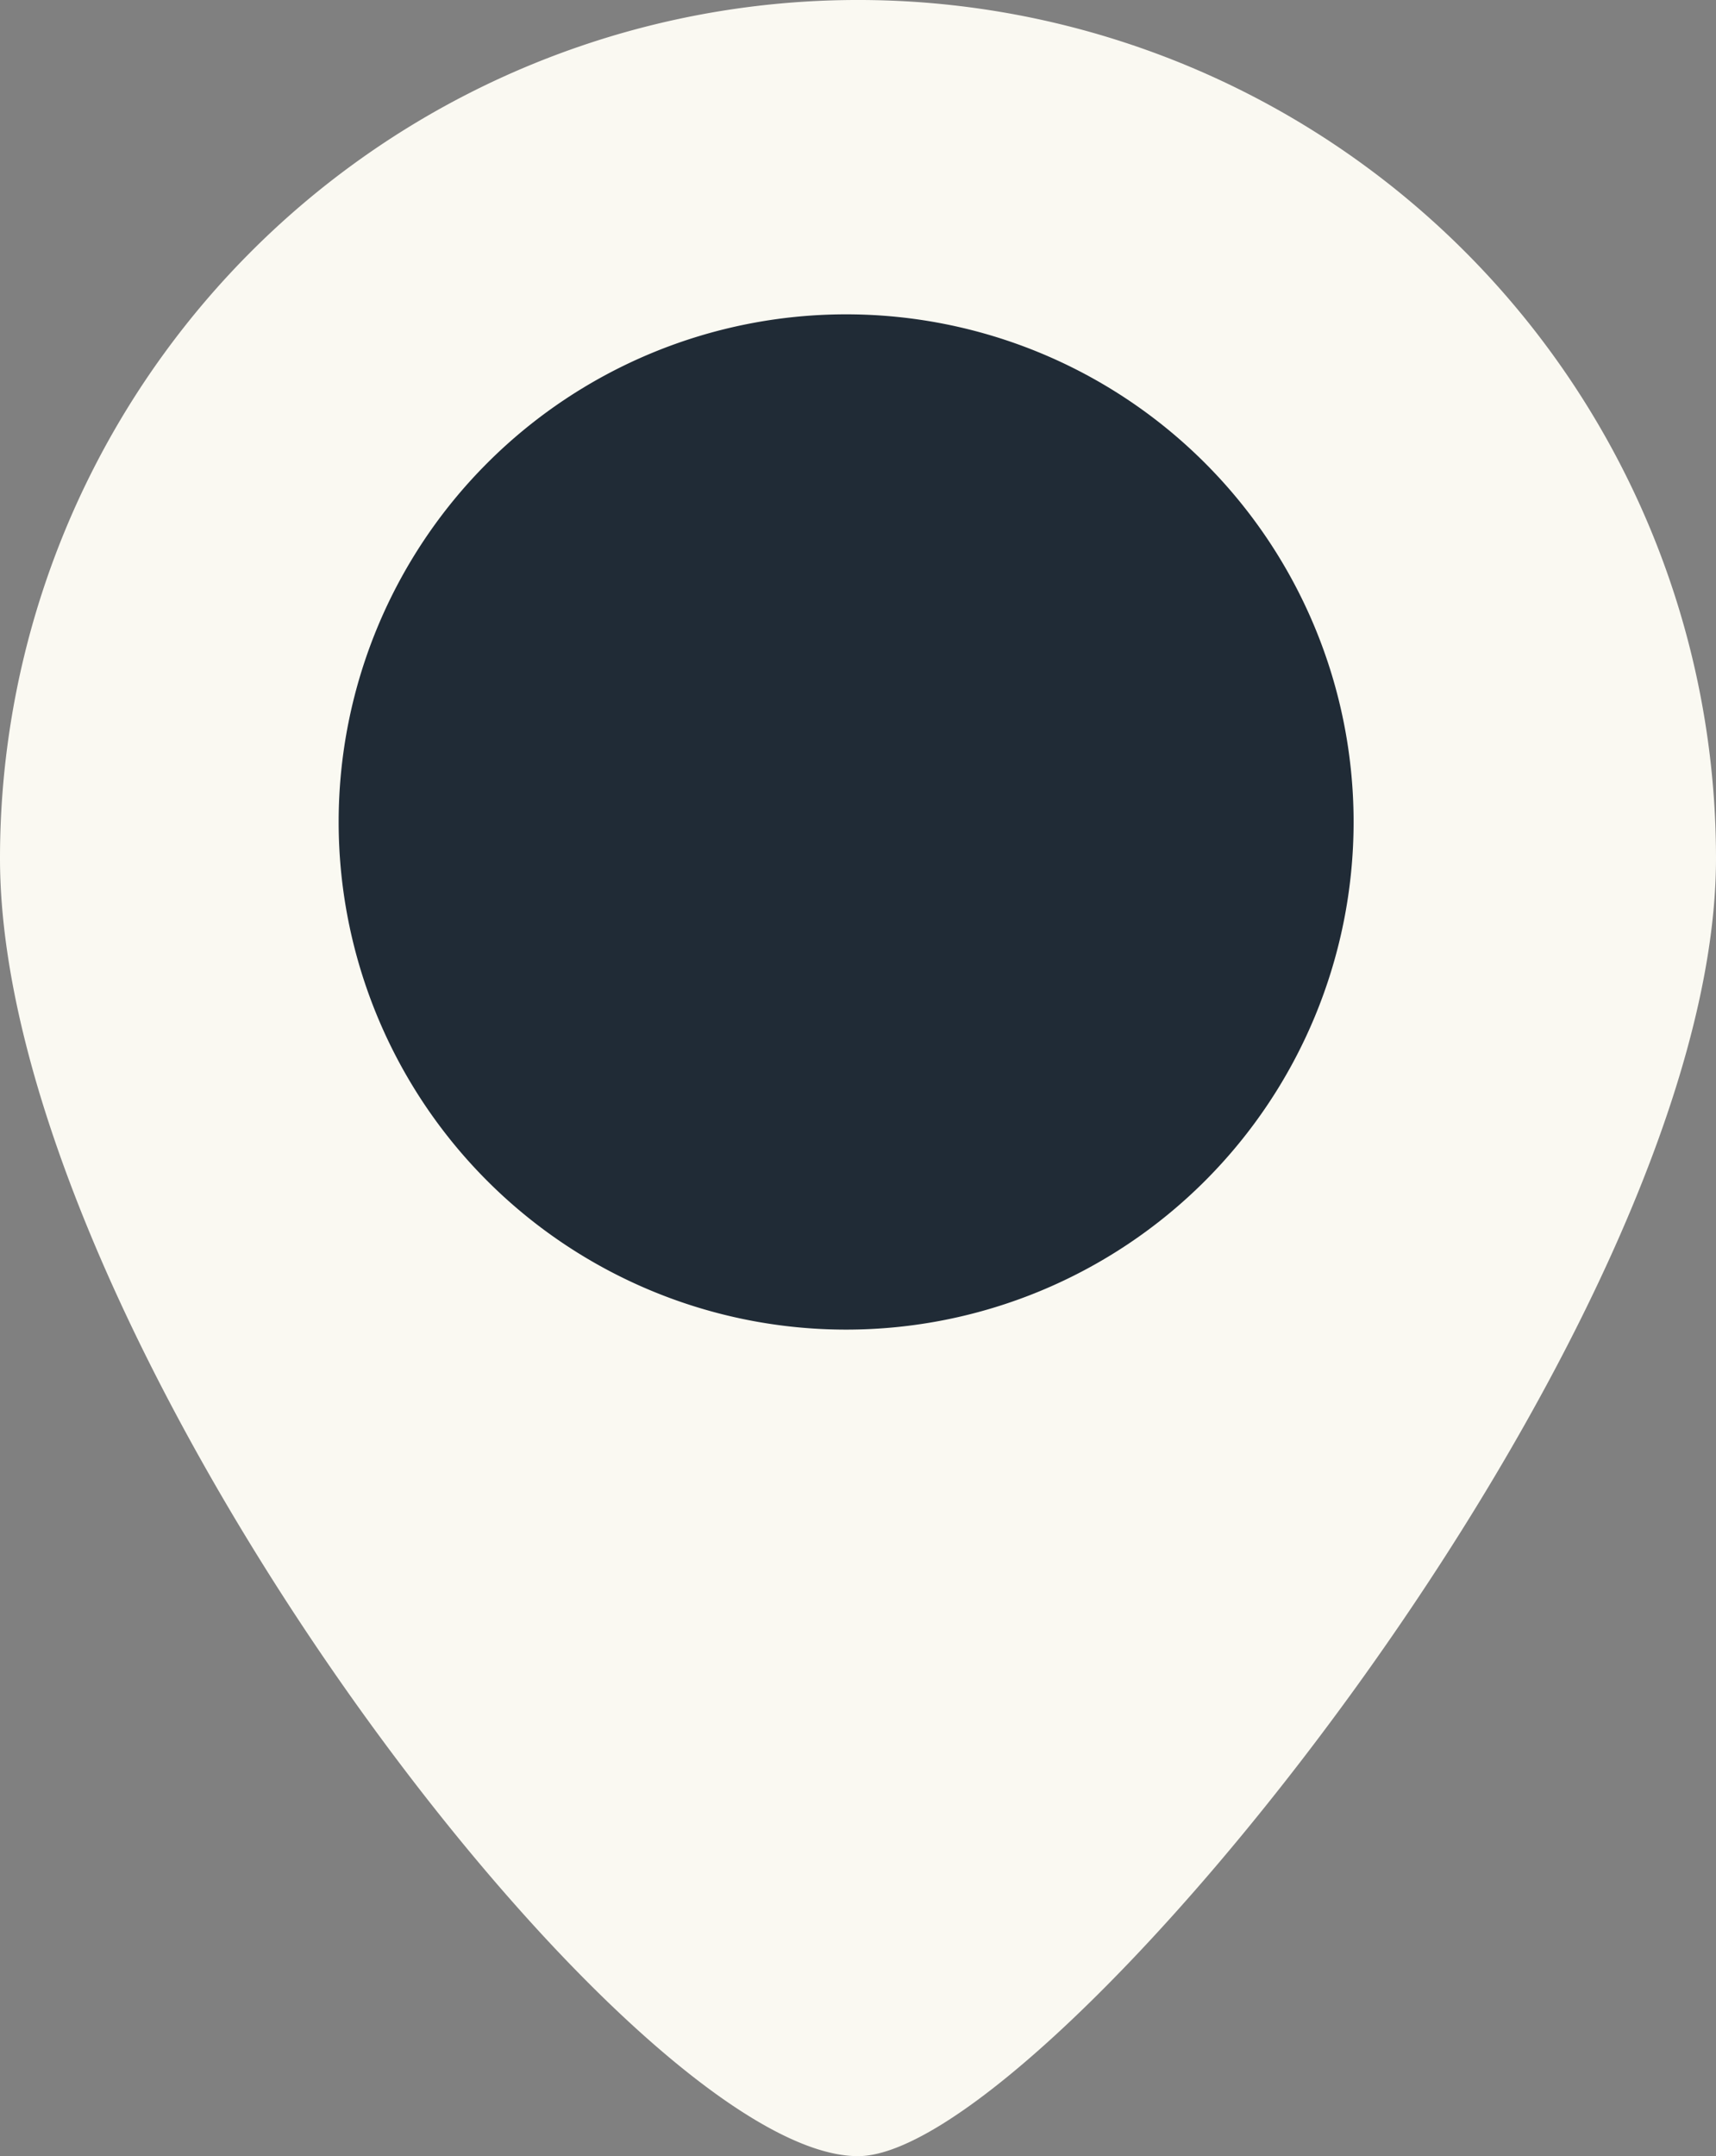 <svg xmlns="http://www.w3.org/2000/svg" width="79.265" height="99.564" viewBox="0 0 79.265 99.564">
  <rect x="0" y="0" width="79.265" height="99.564" fill="#808080" stroke="none"/>
  <g id="Group_55" data-name="Group 55" transform="translate(-319 -180)">
    <path id="Path_25" data-name="Path 25" d="M398.265,219.632c0,21.889-30.933,59.932-39.632,59.932C348,279.564,319,241.521,319,219.632a39.632,39.632,0,0,1,79.265,0Z" fill="#faf9f2"/>
    <path id="Path_128" data-name="Path 128" d="M23.441,0A23.441,23.441,0,1,1,0,23.441,23.441,23.441,0,0,1,23.441,0Z" transform="translate(334.643 194.515)" fill="#202b36"/>
  </g>
</svg>
